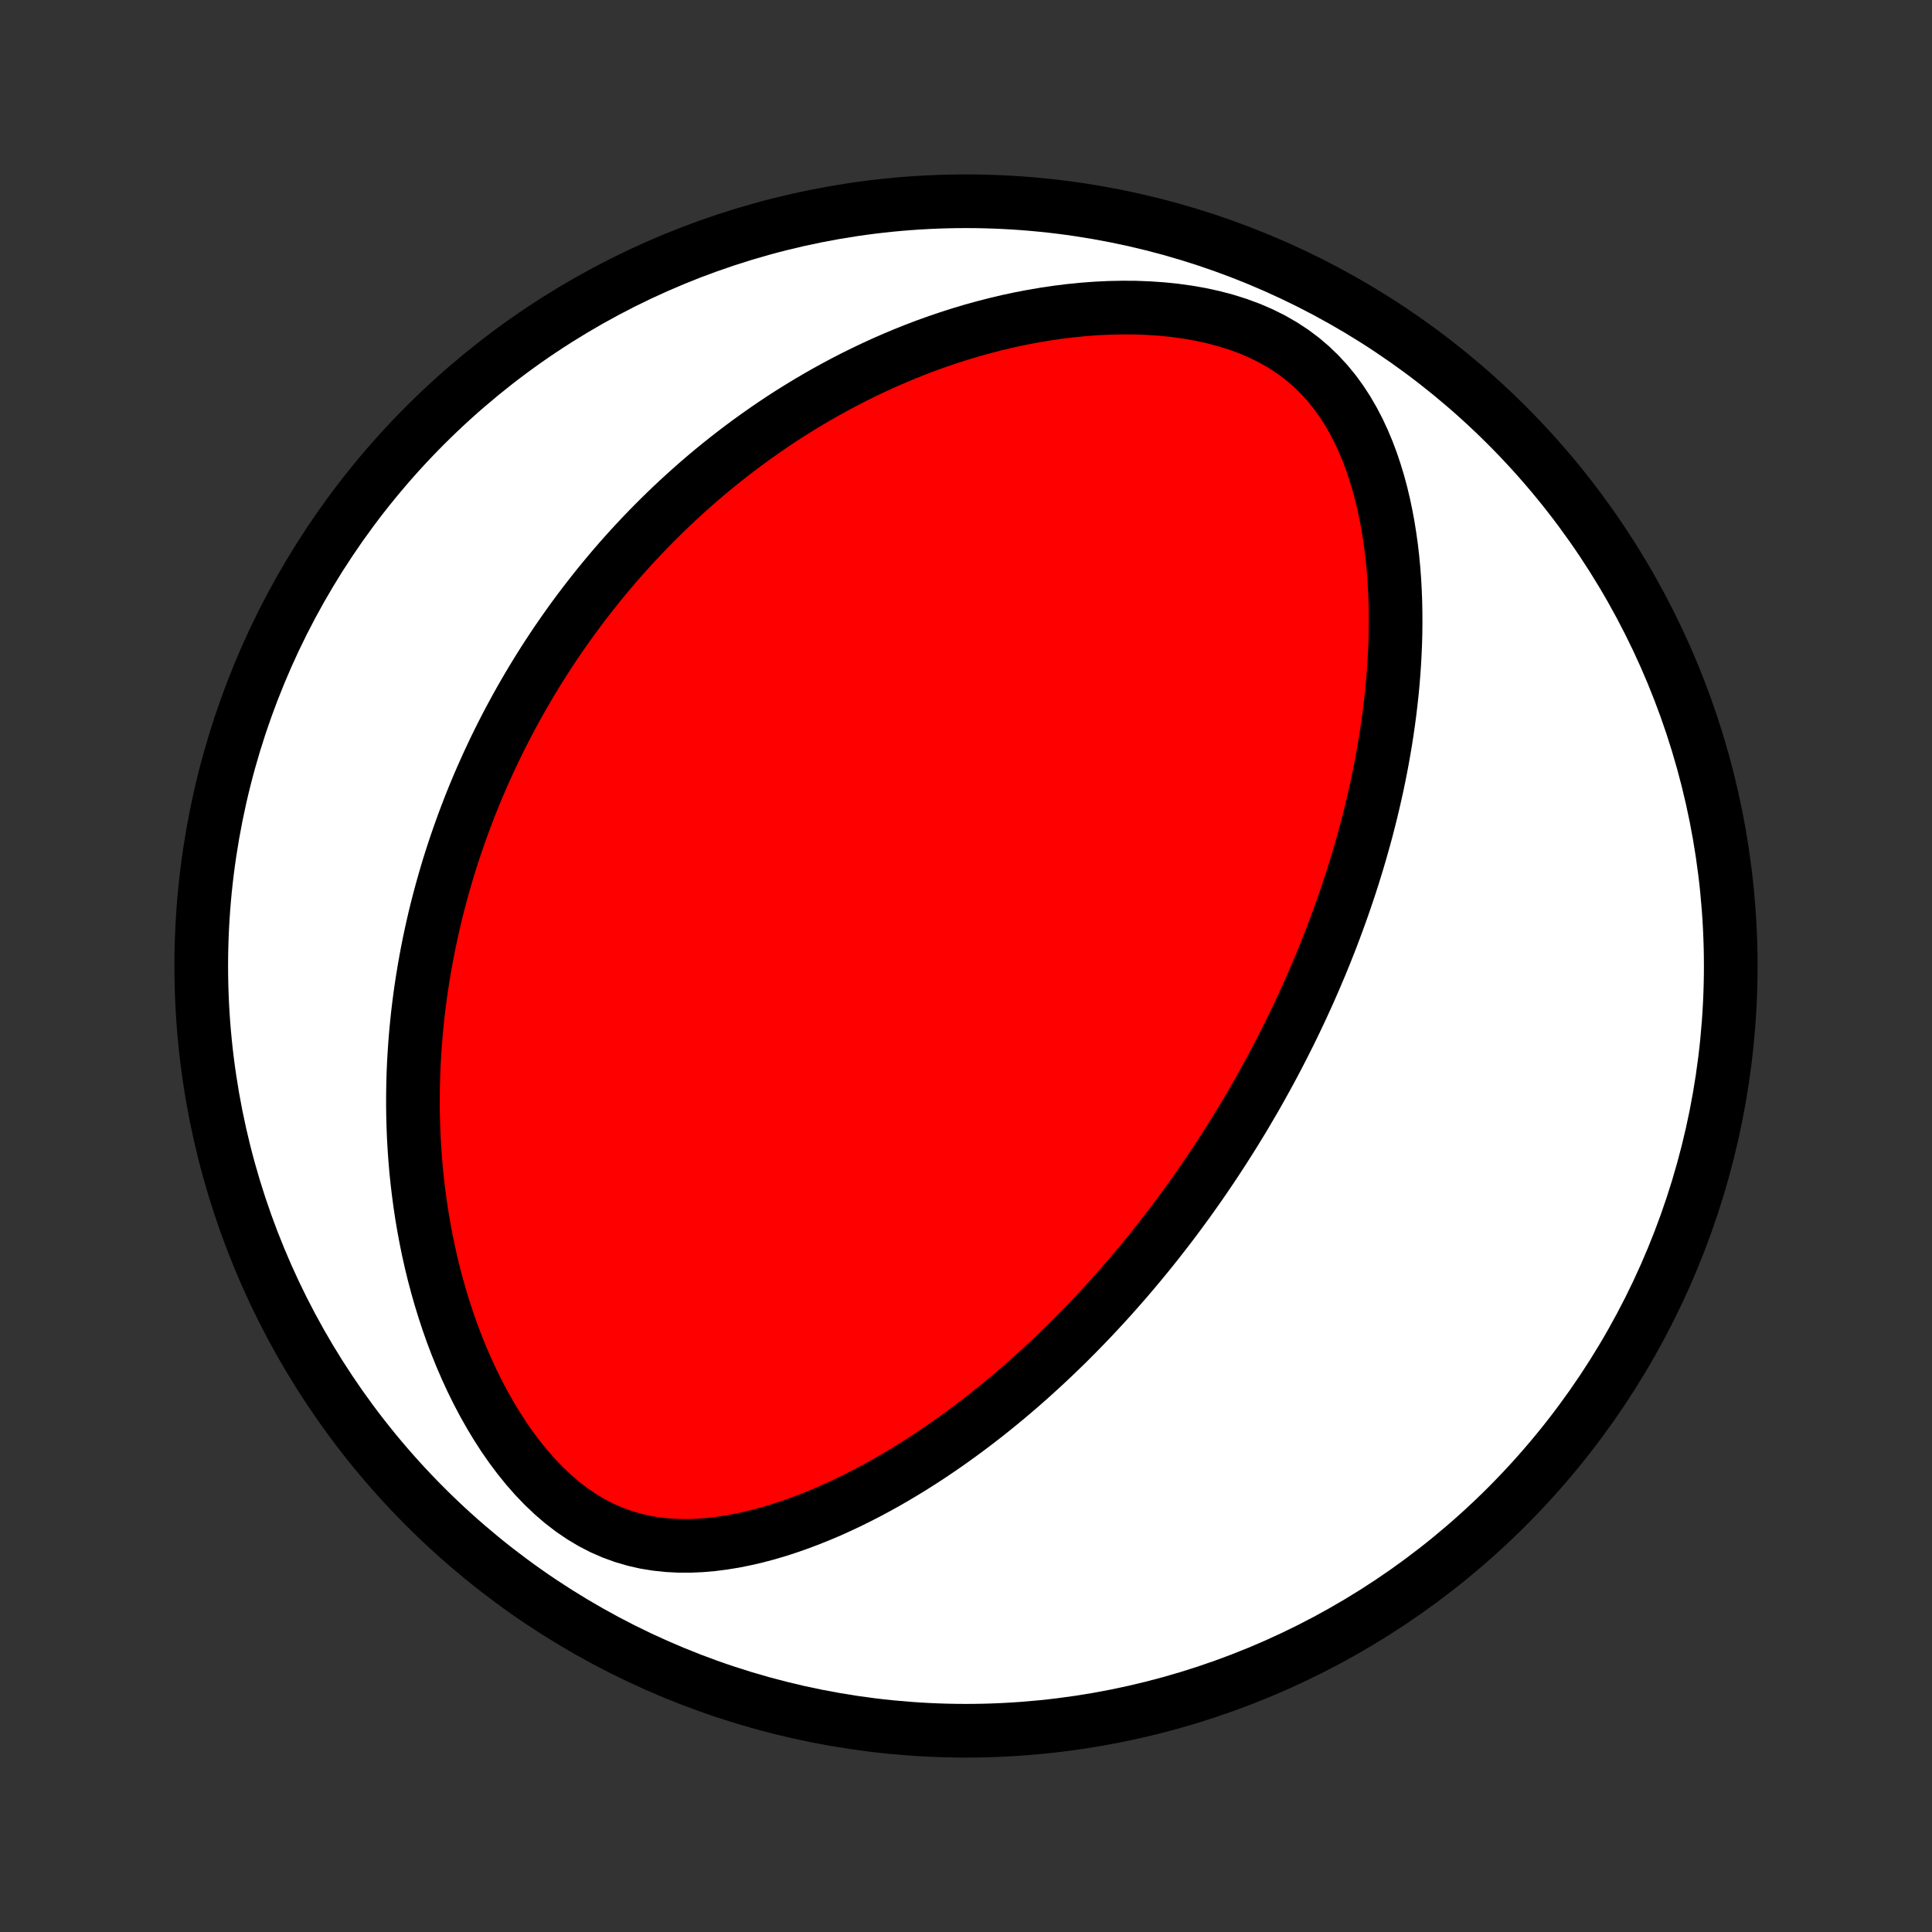<?xml version="1.0" encoding="utf-8" standalone="no"?>
<!DOCTYPE svg PUBLIC "-//W3C//DTD SVG 1.1//EN"
  "http://www.w3.org/Graphics/SVG/1.1/DTD/svg11.dtd">
<!-- Created with matplotlib (http://matplotlib.org/) -->
<svg height="72pt" version="1.1" viewBox="0 0 72 72" width="72pt" xmlns="http://www.w3.org/2000/svg" xmlns:xlink="http://www.w3.org/1999/xlink">
 <rect x="0" y="0" width="72" height="72" fill="#333333" stroke="none"/>
 <defs>
  <style type="text/css">
*{stroke-linecap:butt;stroke-linejoin:round;}
  </style>
 </defs>
 <g id="figure_1">
  <g id="patch_1">
   <path d="
M0 72
L72 72
L72 0
L0 0
z
" style="fill:none;"/>
  </g>
  <g id="axes_1">
   <g id="PatchCollection_1">
    <defs>
     <path d="
M36 -7.5
C43.558 -7.5 50.808 -10.503 56.153 -15.848
C61.497 -21.192 64.5 -28.442 64.5 -36
C64.5 -43.558 61.497 -50.808 56.153 -56.153
C50.808 -61.497 43.558 -64.5 36 -64.5
C28.442 -64.5 21.192 -61.497 15.848 -56.153
C10.503 -50.808 7.5 -43.558 7.5 -36
C7.5 -28.442 10.503 -21.192 15.848 -15.848
C21.192 -10.503 28.442 -7.5 36 -7.5
z
" id="C0_0_a811fe30f3"/>
     <path d="
M46.432 -30.505
L46.297 -30.279
L46.16 -30.055
L46.023 -29.83
L45.883 -29.607
L45.742 -29.384
L45.6 -29.161
L45.456 -28.939
L45.311 -28.717
L45.164 -28.496
L45.015 -28.275
L44.865 -28.055
L44.713 -27.835
L44.559 -27.615
L44.403 -27.395
L44.245 -27.175
L44.085 -26.956
L43.924 -26.737
L43.76 -26.517
L43.594 -26.298
L43.425 -26.079
L43.255 -25.86
L43.082 -25.64
L42.907 -25.421
L42.73 -25.201
L42.549 -24.982
L42.367 -24.762
L42.181 -24.542
L41.993 -24.322
L41.802 -24.102
L41.608 -23.882
L41.412 -23.661
L41.212 -23.441
L41.009 -23.22
L40.803 -22.999
L40.593 -22.777
L40.38 -22.556
L40.164 -22.335
L39.944 -22.113
L39.721 -21.891
L39.493 -21.67
L39.262 -21.448
L39.027 -21.226
L38.788 -21.005
L38.545 -20.783
L38.298 -20.562
L38.046 -20.341
L37.79 -20.12
L37.53 -19.9
L37.264 -19.681
L36.995 -19.462
L36.721 -19.244
L36.441 -19.027
L36.157 -18.811
L35.868 -18.596
L35.574 -18.383
L35.275 -18.171
L34.97 -17.961
L34.66 -17.753
L34.346 -17.547
L34.025 -17.344
L33.7 -17.144
L33.368 -16.946
L33.032 -16.752
L32.69 -16.562
L32.343 -16.376
L31.99 -16.195
L31.632 -16.018
L31.268 -15.847
L30.9 -15.681
L30.526 -15.523
L30.147 -15.371
L29.763 -15.227
L29.375 -15.091
L28.982 -14.964
L28.585 -14.847
L28.184 -14.741
L27.779 -14.647
L27.371 -14.565
L26.959 -14.498
L26.546 -14.445
L26.131 -14.409
L25.714 -14.391
L25.297 -14.392
L24.88 -14.414
L24.465 -14.458
L24.051 -14.525
L23.641 -14.618
L23.235 -14.737
L22.834 -14.882
L22.44 -15.054
L22.054 -15.253
L21.676 -15.479
L21.308 -15.729
L20.95 -16.004
L20.603 -16.302
L20.268 -16.62
L19.944 -16.957
L19.633 -17.311
L19.334 -17.68
L19.047 -18.063
L18.773 -18.457
L18.512 -18.862
L18.263 -19.275
L18.026 -19.695
L17.801 -20.122
L17.588 -20.553
L17.387 -20.989
L17.197 -21.427
L17.019 -21.868
L16.851 -22.311
L16.695 -22.754
L16.549 -23.198
L16.413 -23.641
L16.287 -24.084
L16.17 -24.525
L16.063 -24.965
L15.965 -25.403
L15.876 -25.838
L15.795 -26.271
L15.722 -26.701
L15.658 -27.128
L15.601 -27.552
L15.551 -27.973
L15.508 -28.389
L15.473 -28.802
L15.444 -29.212
L15.421 -29.617
L15.405 -30.018
L15.394 -30.416
L15.389 -30.809
L15.39 -31.198
L15.396 -31.583
L15.406 -31.964
L15.422 -32.341
L15.443 -32.714
L15.468 -33.082
L15.497 -33.447
L15.531 -33.807
L15.568 -34.164
L15.61 -34.517
L15.655 -34.865
L15.704 -35.21
L15.757 -35.551
L15.813 -35.889
L15.872 -36.222
L15.934 -36.552
L15.999 -36.879
L16.068 -37.202
L16.139 -37.521
L16.213 -37.838
L16.29 -38.151
L16.37 -38.461
L16.452 -38.767
L16.537 -39.071
L16.624 -39.372
L16.713 -39.67
L16.805 -39.965
L16.9 -40.257
L16.997 -40.547
L17.096 -40.834
L17.197 -41.118
L17.3 -41.401
L17.406 -41.68
L17.513 -41.958
L17.623 -42.233
L17.735 -42.506
L17.849 -42.777
L17.965 -43.045
L18.084 -43.312
L18.204 -43.577
L18.327 -43.84
L18.451 -44.102
L18.578 -44.361
L18.707 -44.619
L18.838 -44.875
L18.971 -45.13
L19.107 -45.383
L19.244 -45.635
L19.384 -45.885
L19.526 -46.134
L19.67 -46.382
L19.817 -46.629
L19.966 -46.874
L20.117 -47.118
L20.27 -47.361
L20.427 -47.603
L20.585 -47.844
L20.746 -48.084
L20.91 -48.322
L21.076 -48.56
L21.245 -48.797
L21.417 -49.034
L21.591 -49.269
L21.769 -49.504
L21.949 -49.737
L22.132 -49.97
L22.318 -50.203
L22.508 -50.434
L22.7 -50.665
L22.896 -50.895
L23.095 -51.125
L23.298 -51.354
L23.504 -51.582
L23.714 -51.809
L23.927 -52.036
L24.144 -52.262
L24.365 -52.487
L24.59 -52.712
L24.819 -52.936
L25.052 -53.159
L25.29 -53.382
L25.531 -53.603
L25.778 -53.824
L26.028 -54.044
L26.284 -54.263
L26.544 -54.481
L26.809 -54.698
L27.079 -54.913
L27.355 -55.128
L27.635 -55.341
L27.921 -55.553
L28.213 -55.763
L28.51 -55.972
L28.812 -56.179
L29.121 -56.385
L29.435 -56.588
L29.756 -56.789
L30.083 -56.988
L30.416 -57.184
L30.755 -57.378
L31.101 -57.569
L31.453 -57.757
L31.812 -57.942
L32.177 -58.123
L32.55 -58.3
L32.929 -58.474
L33.315 -58.643
L33.707 -58.807
L34.107 -58.967
L34.513 -59.122
L34.927 -59.27
L35.347 -59.413
L35.774 -59.55
L36.207 -59.68
L36.647 -59.802
L37.093 -59.917
L37.545 -60.025
L38.004 -60.123
L38.467 -60.212
L38.936 -60.292
L39.41 -60.362
L39.889 -60.421
L40.371 -60.469
L40.856 -60.505
L41.344 -60.528
L41.834 -60.538
L42.325 -60.535
L42.815 -60.516
L43.305 -60.482
L43.792 -60.432
L44.275 -60.365
L44.753 -60.281
L45.224 -60.178
L45.687 -60.055
L46.138 -59.913
L46.578 -59.751
L47.003 -59.568
L47.412 -59.365
L47.804 -59.14
L48.177 -58.896
L48.53 -58.632
L48.862 -58.349
L49.173 -58.049
L49.464 -57.733
L49.734 -57.403
L49.984 -57.059
L50.215 -56.703
L50.427 -56.338
L50.622 -55.964
L50.8 -55.582
L50.963 -55.195
L51.111 -54.802
L51.244 -54.405
L51.365 -54.006
L51.473 -53.603
L51.569 -53.2
L51.654 -52.795
L51.729 -52.39
L51.793 -51.986
L51.849 -51.582
L51.895 -51.179
L51.933 -50.777
L51.963 -50.378
L51.985 -49.98
L52 -49.585
L52.008 -49.192
L52.01 -48.802
L52.006 -48.415
L51.996 -48.032
L51.98 -47.651
L51.959 -47.274
L51.933 -46.9
L51.903 -46.53
L51.868 -46.164
L51.828 -45.801
L51.785 -45.442
L51.738 -45.087
L51.687 -44.735
L51.633 -44.387
L51.575 -44.043
L51.515 -43.703
L51.451 -43.366
L51.385 -43.033
L51.316 -42.704
L51.244 -42.379
L51.17 -42.057
L51.094 -41.739
L51.015 -41.424
L50.935 -41.112
L50.852 -40.804
L50.767 -40.499
L50.681 -40.198
L50.593 -39.9
L50.503 -39.605
L50.412 -39.313
L50.319 -39.024
L50.224 -38.738
L50.128 -38.455
L50.031 -38.175
L49.932 -37.897
L49.832 -37.622
L49.731 -37.35
L49.629 -37.08
L49.525 -36.813
L49.42 -36.548
L49.314 -36.285
L49.207 -36.025
L49.098 -35.767
L48.989 -35.511
L48.878 -35.257
L48.767 -35.005
L48.654 -34.755
L48.54 -34.506
L48.425 -34.26
L48.309 -34.015
L48.192 -33.772
L48.074 -33.53
L47.954 -33.29
L47.834 -33.051
L47.712 -32.814
L47.59 -32.578
L47.466 -32.343
L47.341 -32.11
L47.215 -31.878
L47.087 -31.646
L46.959 -31.416
L46.829 -31.187
L46.698 -30.959
z
" id="C0_1_32306806e6"/>
    </defs>
    <g clip-path="url(#p1bffca34e9)">
     <use style="fill:#ffffff;stroke:#000000;stroke-width:2.0;" x="0.0" xlink:href="#C0_0_a811fe30f3" y="72.0"/>
    </g>
    <g clip-path="url(#p1bffca34e9)">
     <use style="fill:#ff0000;stroke:#000000;stroke-width:2.0;" x="0.0" xlink:href="#C0_1_32306806e6" y="72.0"/>
    </g>
   </g>
  </g>
 </g>
 <defs>
  <clipPath id="p1bffca34e9">
   <rect height="72.0" width="72.0" x="0.0" y="0.0"/>
  </clipPath>
 </defs>
</svg>
